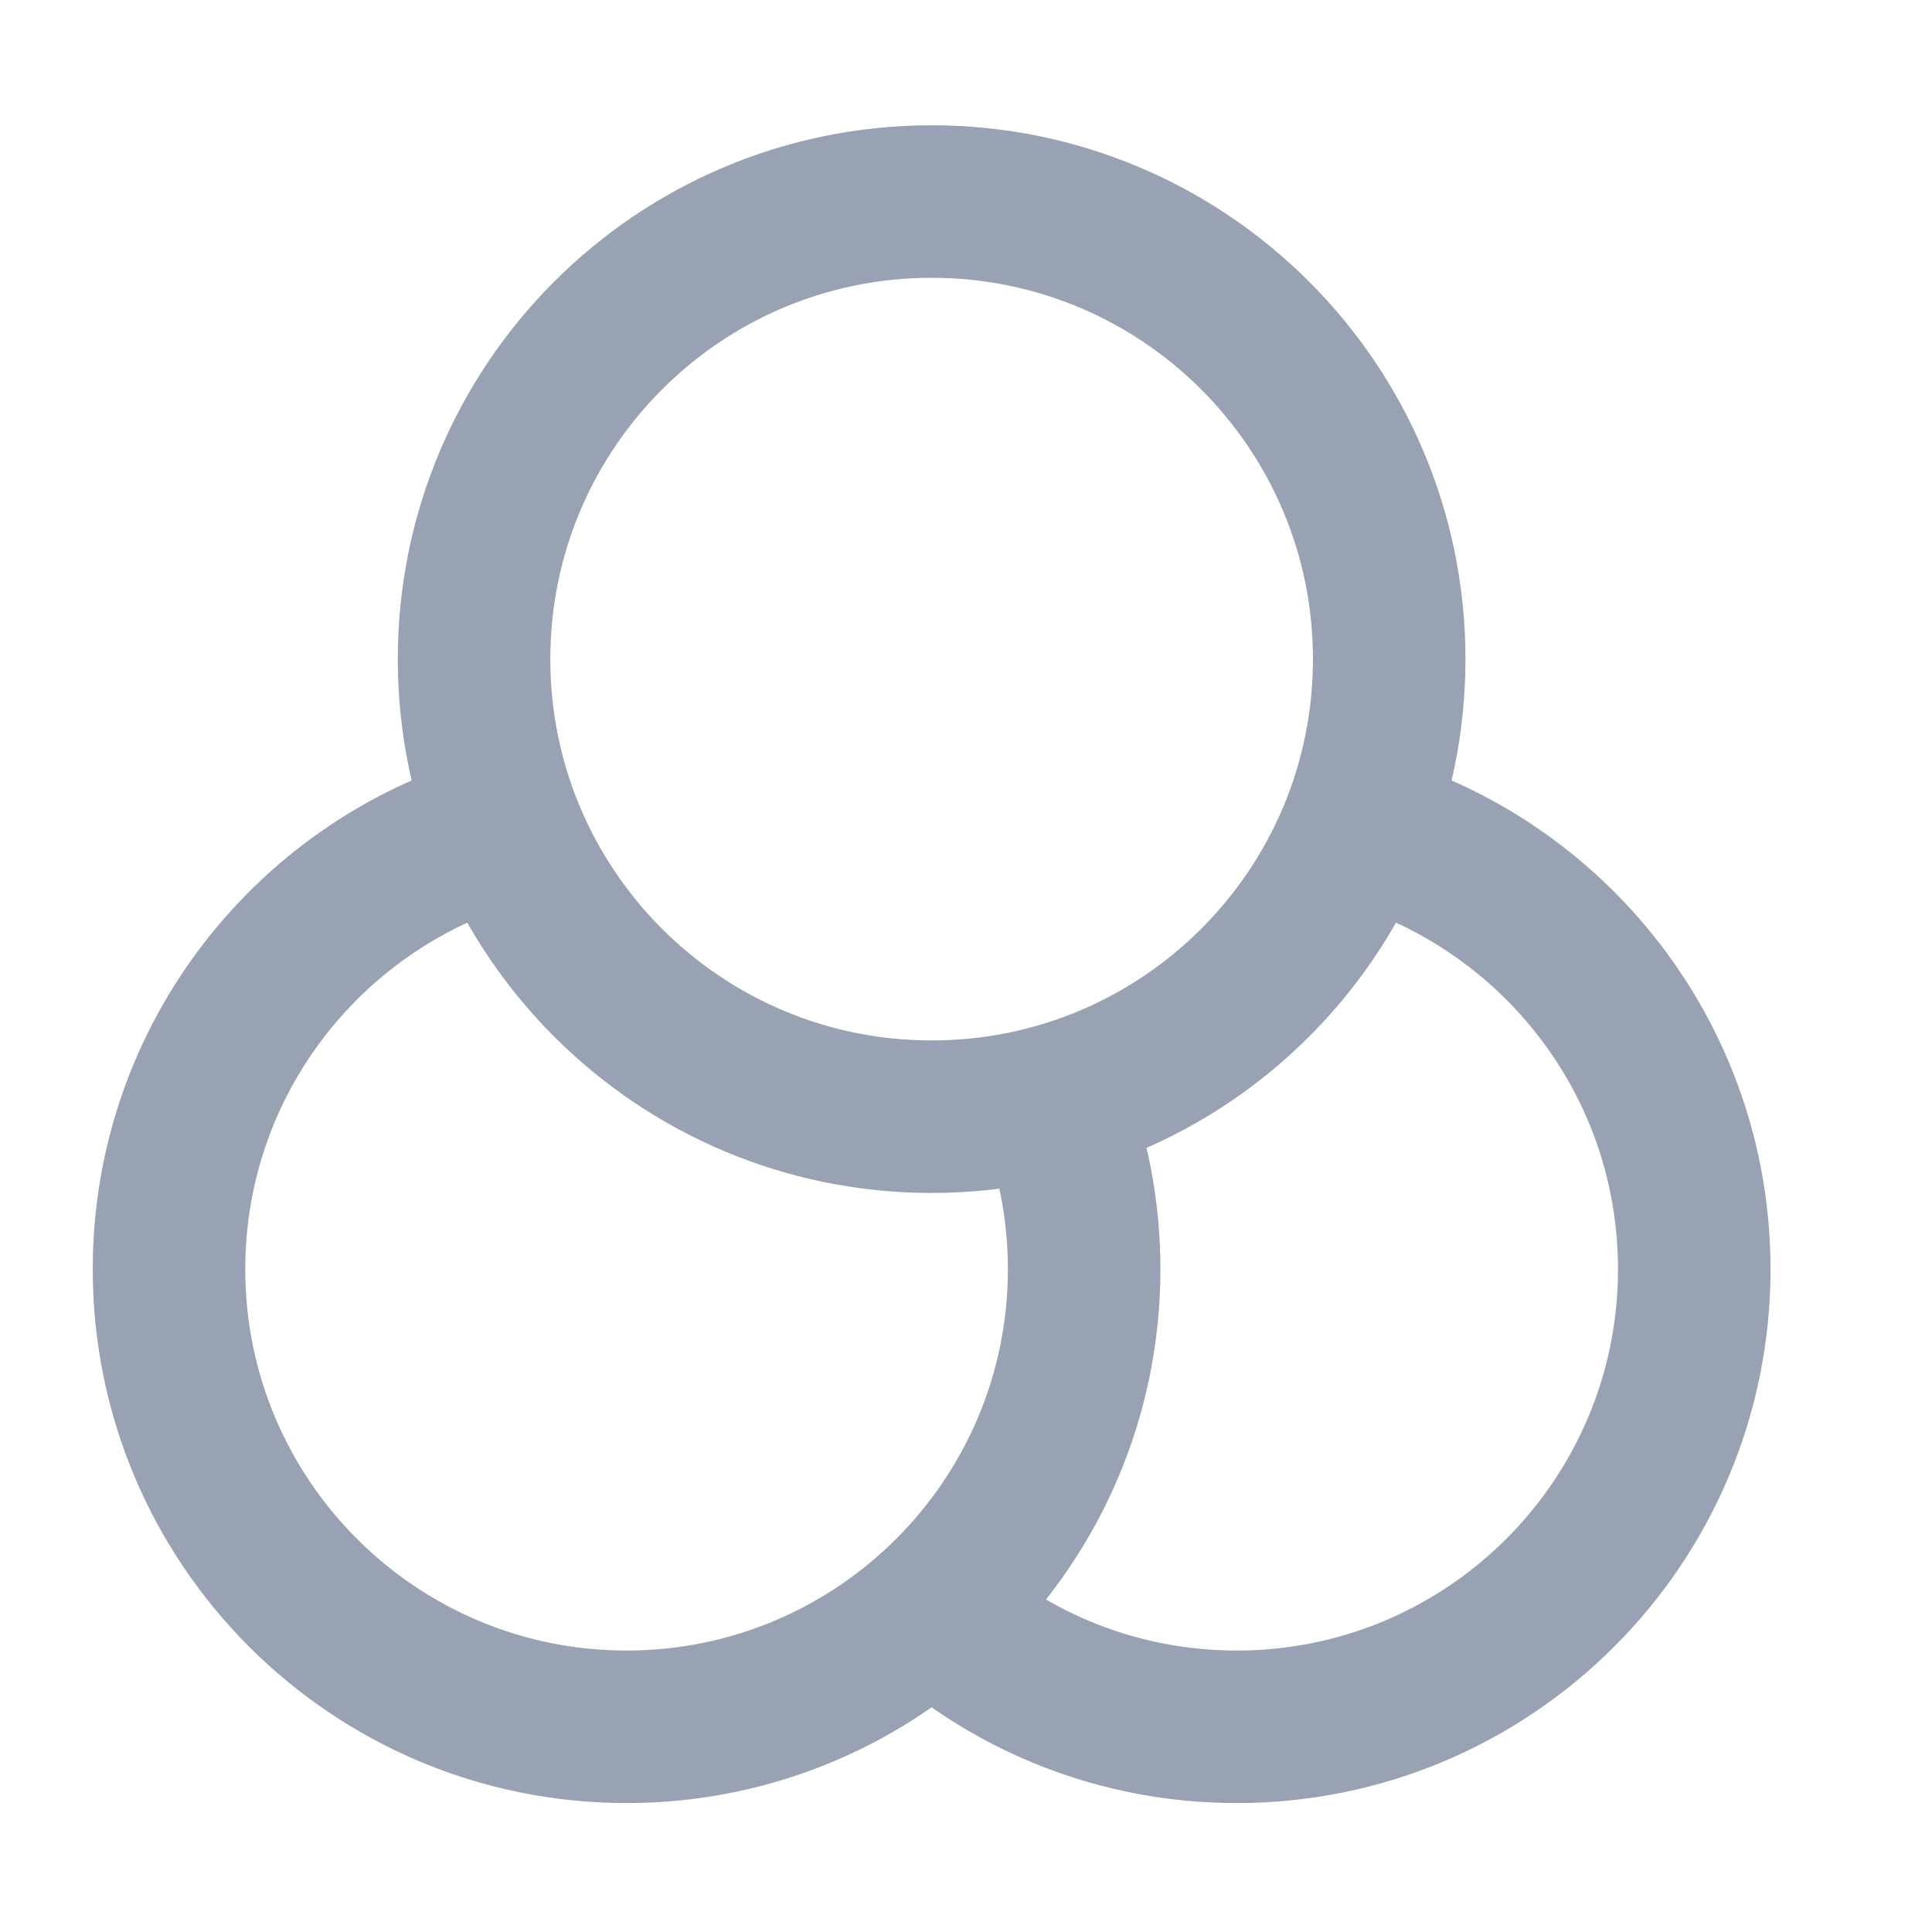 <svg width="19" height="19" viewBox="0 0 19 19" fill="none" xmlns="http://www.w3.org/2000/svg">
<g clip-path="url(#clip0_1_10071)">
<path d="M9.162 15.836C9.958 16.549 11.01 16.982 12.162 16.982C14.647 16.982 16.662 14.967 16.662 12.482C16.662 10.407 15.257 8.66 13.347 8.14M4.977 8.14C3.067 8.66 1.662 10.407 1.662 12.482C1.662 14.967 3.677 16.982 6.162 16.982C8.647 16.982 10.662 14.967 10.662 12.482C10.662 11.897 10.55 11.338 10.347 10.825M13.662 6.482C13.662 8.968 11.647 10.982 9.162 10.982C6.677 10.982 4.662 8.968 4.662 6.482C4.662 3.997 6.677 1.982 9.162 1.982C11.647 1.982 13.662 3.997 13.662 6.482Z" stroke="#98A2B3" stroke-width="1.5" stroke-linecap="round" stroke-linejoin="round"/>
</g>
<defs>
<clipPath id="clip0_1_10071">
<rect width="18" height="18" fill="white" transform="translate(0.162 0.482)"/>
</clipPath>
</defs>
</svg>
